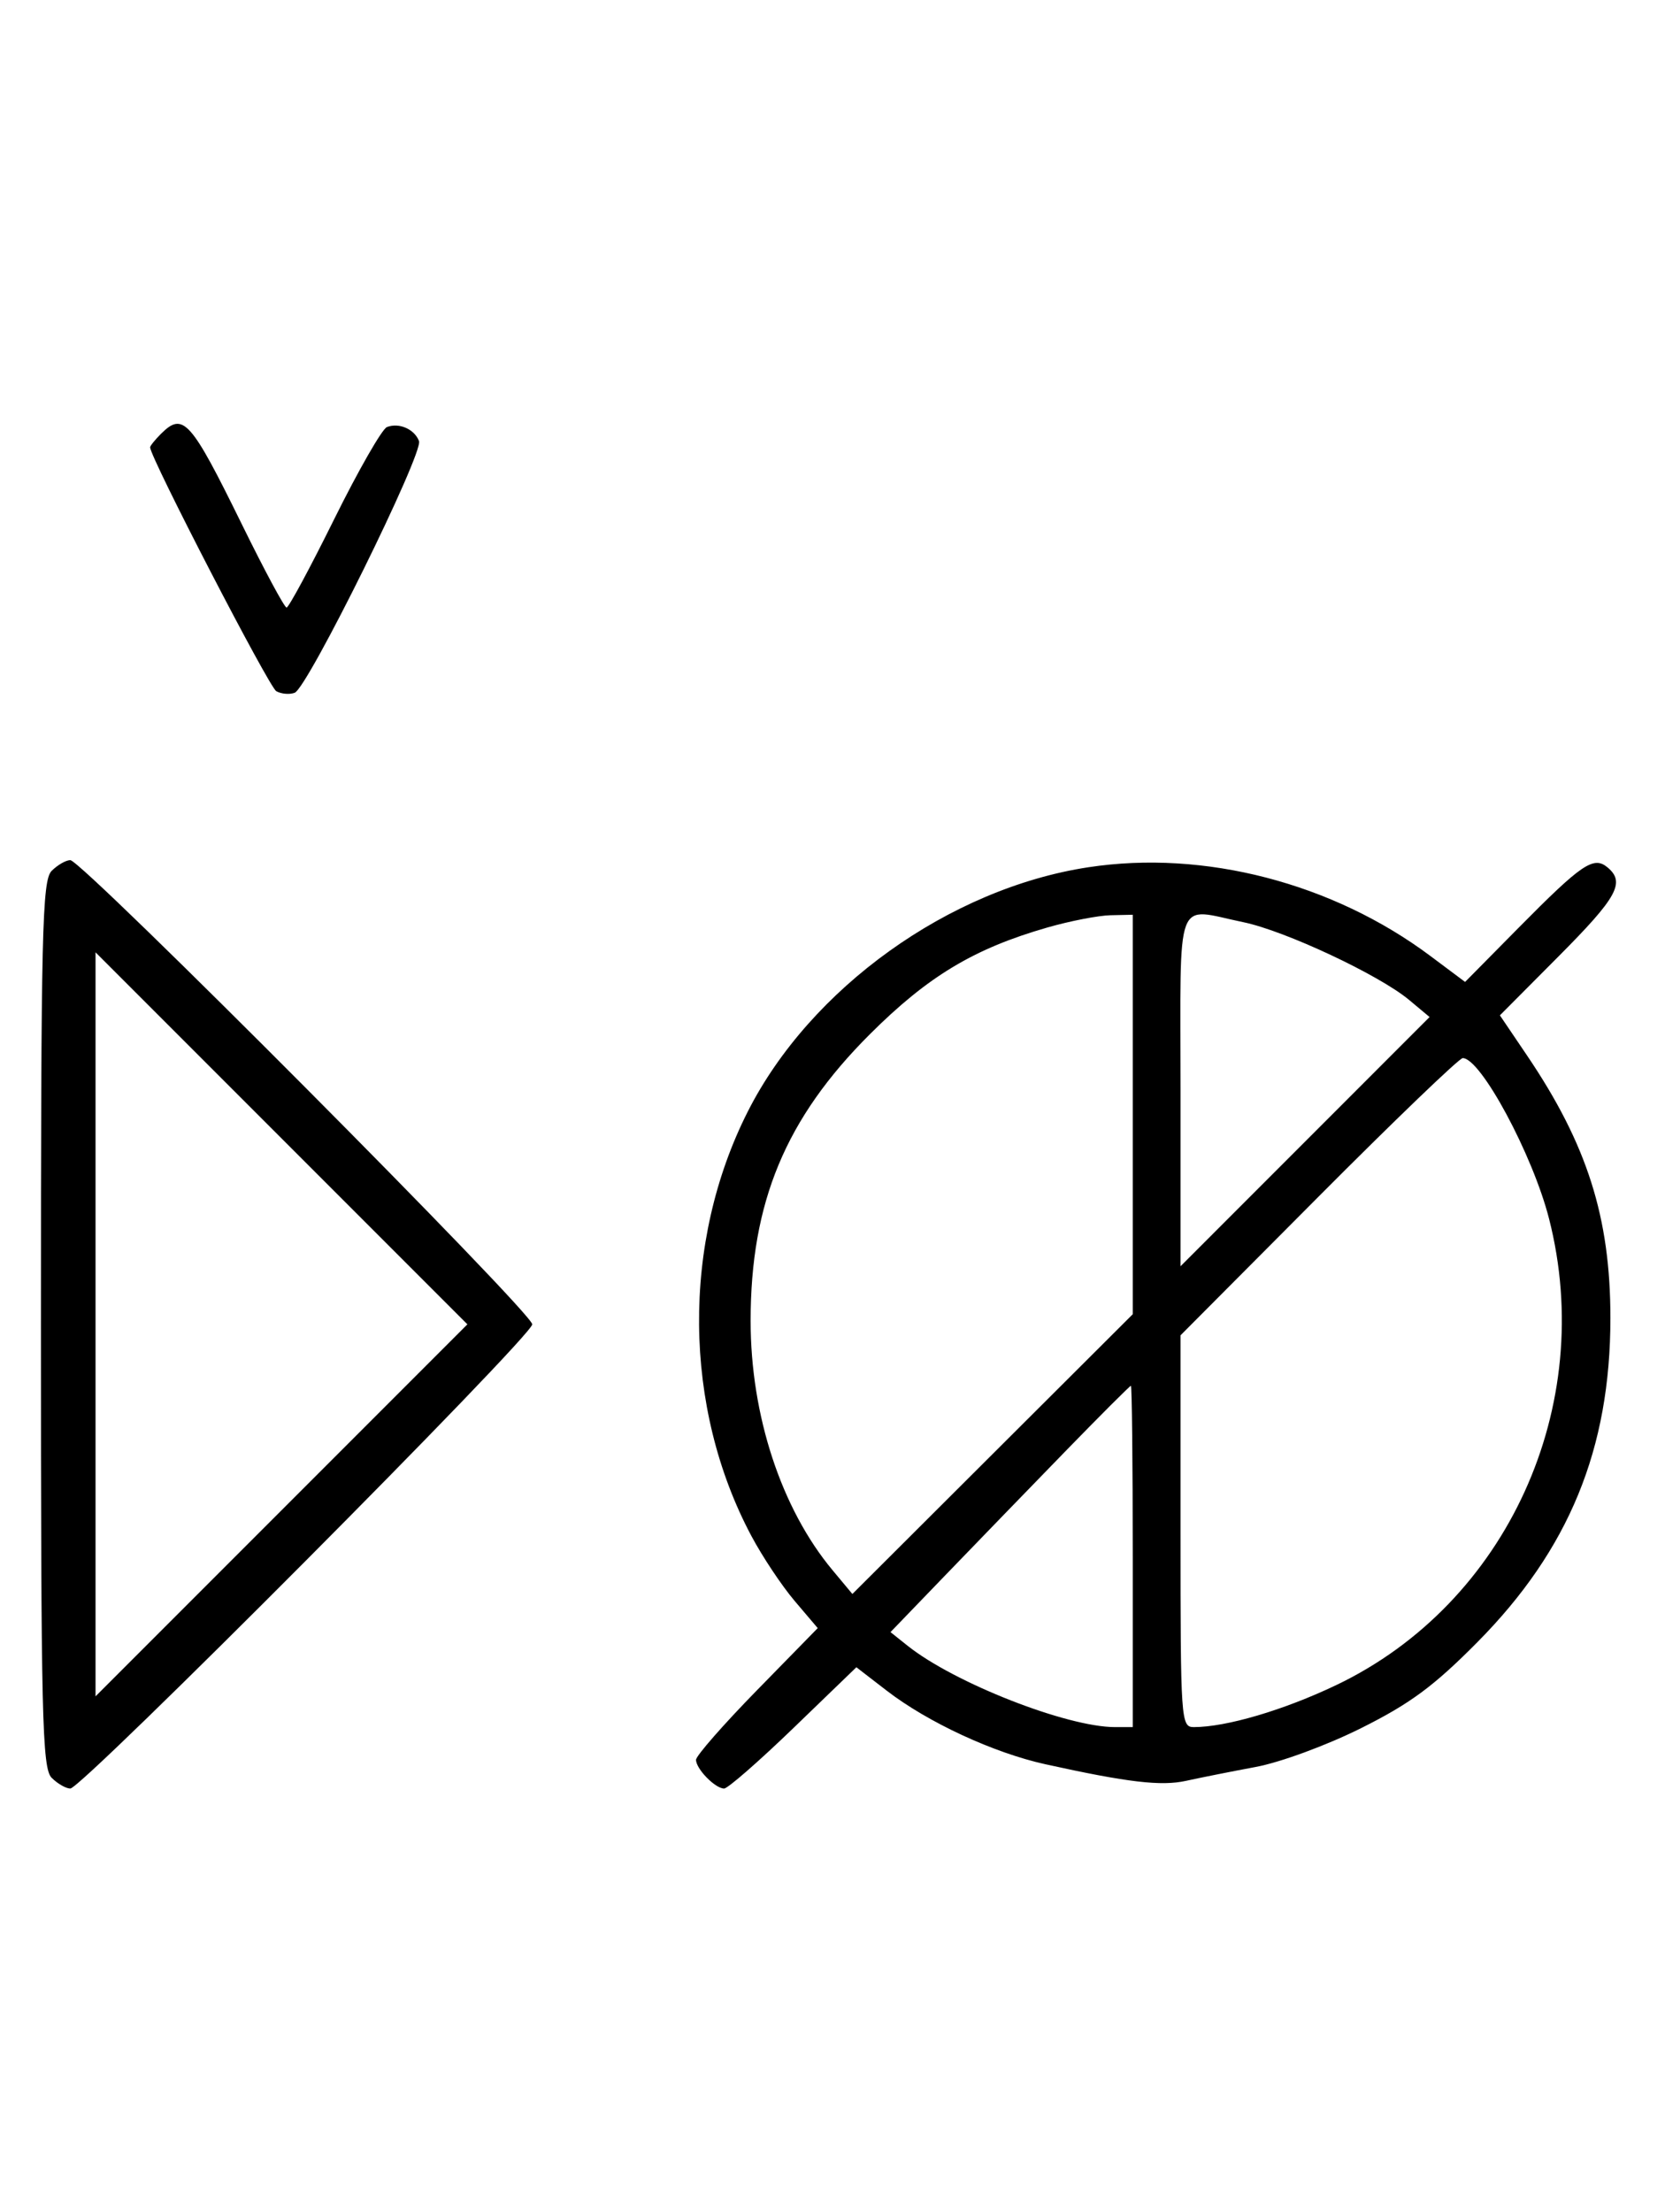 <svg xmlns="http://www.w3.org/2000/svg" width="244" height="324" viewBox="0 0 244 324" version="1.1">
	<path d="M 23.571 63.571 C 22.707 64.436, 22 65.317, 22 65.531 C 22 66.993, 39.421 100.653, 40.488 101.252 C 41.225 101.665, 42.440 101.768, 43.187 101.482 C 45.102 100.747, 62.082 66.377, 61.403 64.609 C 60.732 62.858, 58.483 61.877, 56.705 62.560 C 55.993 62.833, 52.520 68.894, 48.986 76.028 C 45.453 83.163, 42.308 89, 41.997 89 C 41.687 89, 38.748 83.534, 35.467 76.853 C 27.925 61.499, 26.847 60.296, 23.571 63.571 M 7.571 127.571 C 6.175 128.968, 6 136.372, 6 194 C 6 251.628, 6.175 259.032, 7.571 260.429 C 8.436 261.293, 9.666 262, 10.305 262 C 12.018 262, 78 195.721, 78 194 C 78 192.279, 12.018 126, 10.305 126 C 9.666 126, 8.436 126.707, 7.571 127.571 M 159.500 127.042 C 139.122 130.142, 118.750 144.747, 109.589 162.823 C 99.877 181.990, 100.080 206.169, 110.112 225 C 111.723 228.025, 114.570 232.300, 116.438 234.500 L 119.835 238.500 110.917 247.615 C 106.013 252.629, 102 257.209, 102 257.794 C 102 259.126, 104.813 262, 106.116 262 C 106.652 262, 111.232 258.002, 116.295 253.116 L 125.500 244.232 129.933 247.652 C 135.950 252.295, 145.592 256.767, 153.200 258.443 C 165.272 261.102, 170.170 261.678, 173.823 260.869 C 175.845 260.421, 180.425 259.509, 184 258.843 C 187.655 258.163, 194.440 255.665, 199.500 253.136 C 206.666 249.556, 210.130 246.994, 216.500 240.564 C 229.936 227.001, 236 212.232, 236 193.070 C 236 178.355, 232.596 167.641, 223.784 154.618 L 219.804 148.736 228.402 140.098 C 237.035 131.425, 238.224 129.260, 235.564 127.053 C 233.534 125.368, 231.801 126.545, 222.602 135.851 L 214.704 143.842 209.602 140.029 C 195.295 129.339, 176.472 124.460, 159.500 127.042 M 153.500 135.865 C 142.740 138.953, 135.995 143.006, 127.479 151.500 C 115.121 163.826, 110 176.131, 110 193.500 C 110 207.330, 114.493 221.001, 121.995 230 L 124.913 233.500 145.457 213.009 L 166 192.518 166 163.259 L 166 134 162.750 134.071 C 160.963 134.110, 156.800 134.918, 153.500 135.865 M 173 159.747 L 173 185.493 191.250 167.238 L 209.500 148.983 206.500 146.479 C 202.105 142.812, 188.312 136.347, 182.201 135.090 C 172.053 133.003, 173 130.465, 173 159.747 M 14 194 L 14 248.495 41.248 221.248 L 68.495 194 41.248 166.752 L 14 139.505 14 194 M 193.218 175.306 L 173 195.611 173 224.306 C 173 252.092, 173.062 253, 174.951 253 C 179.707 253, 188.142 250.513, 195.820 246.847 C 220.843 234.900, 234.032 205.996, 227.003 178.511 C 224.606 169.140, 217.001 155, 214.358 155 C 213.851 155, 204.338 164.138, 193.218 175.306 M 155.978 212.750 C 150.761 218.113, 142.895 226.232, 138.497 230.792 L 130.500 239.085 133 241.080 C 139.815 246.519, 156.341 253, 163.394 253 L 166 253 166 228 C 166 214.250, 165.879 203, 165.731 203 C 165.583 203, 161.194 207.387, 155.978 212.750 " stroke="none" fill="black" fill-rule="evenodd"/>
</svg>